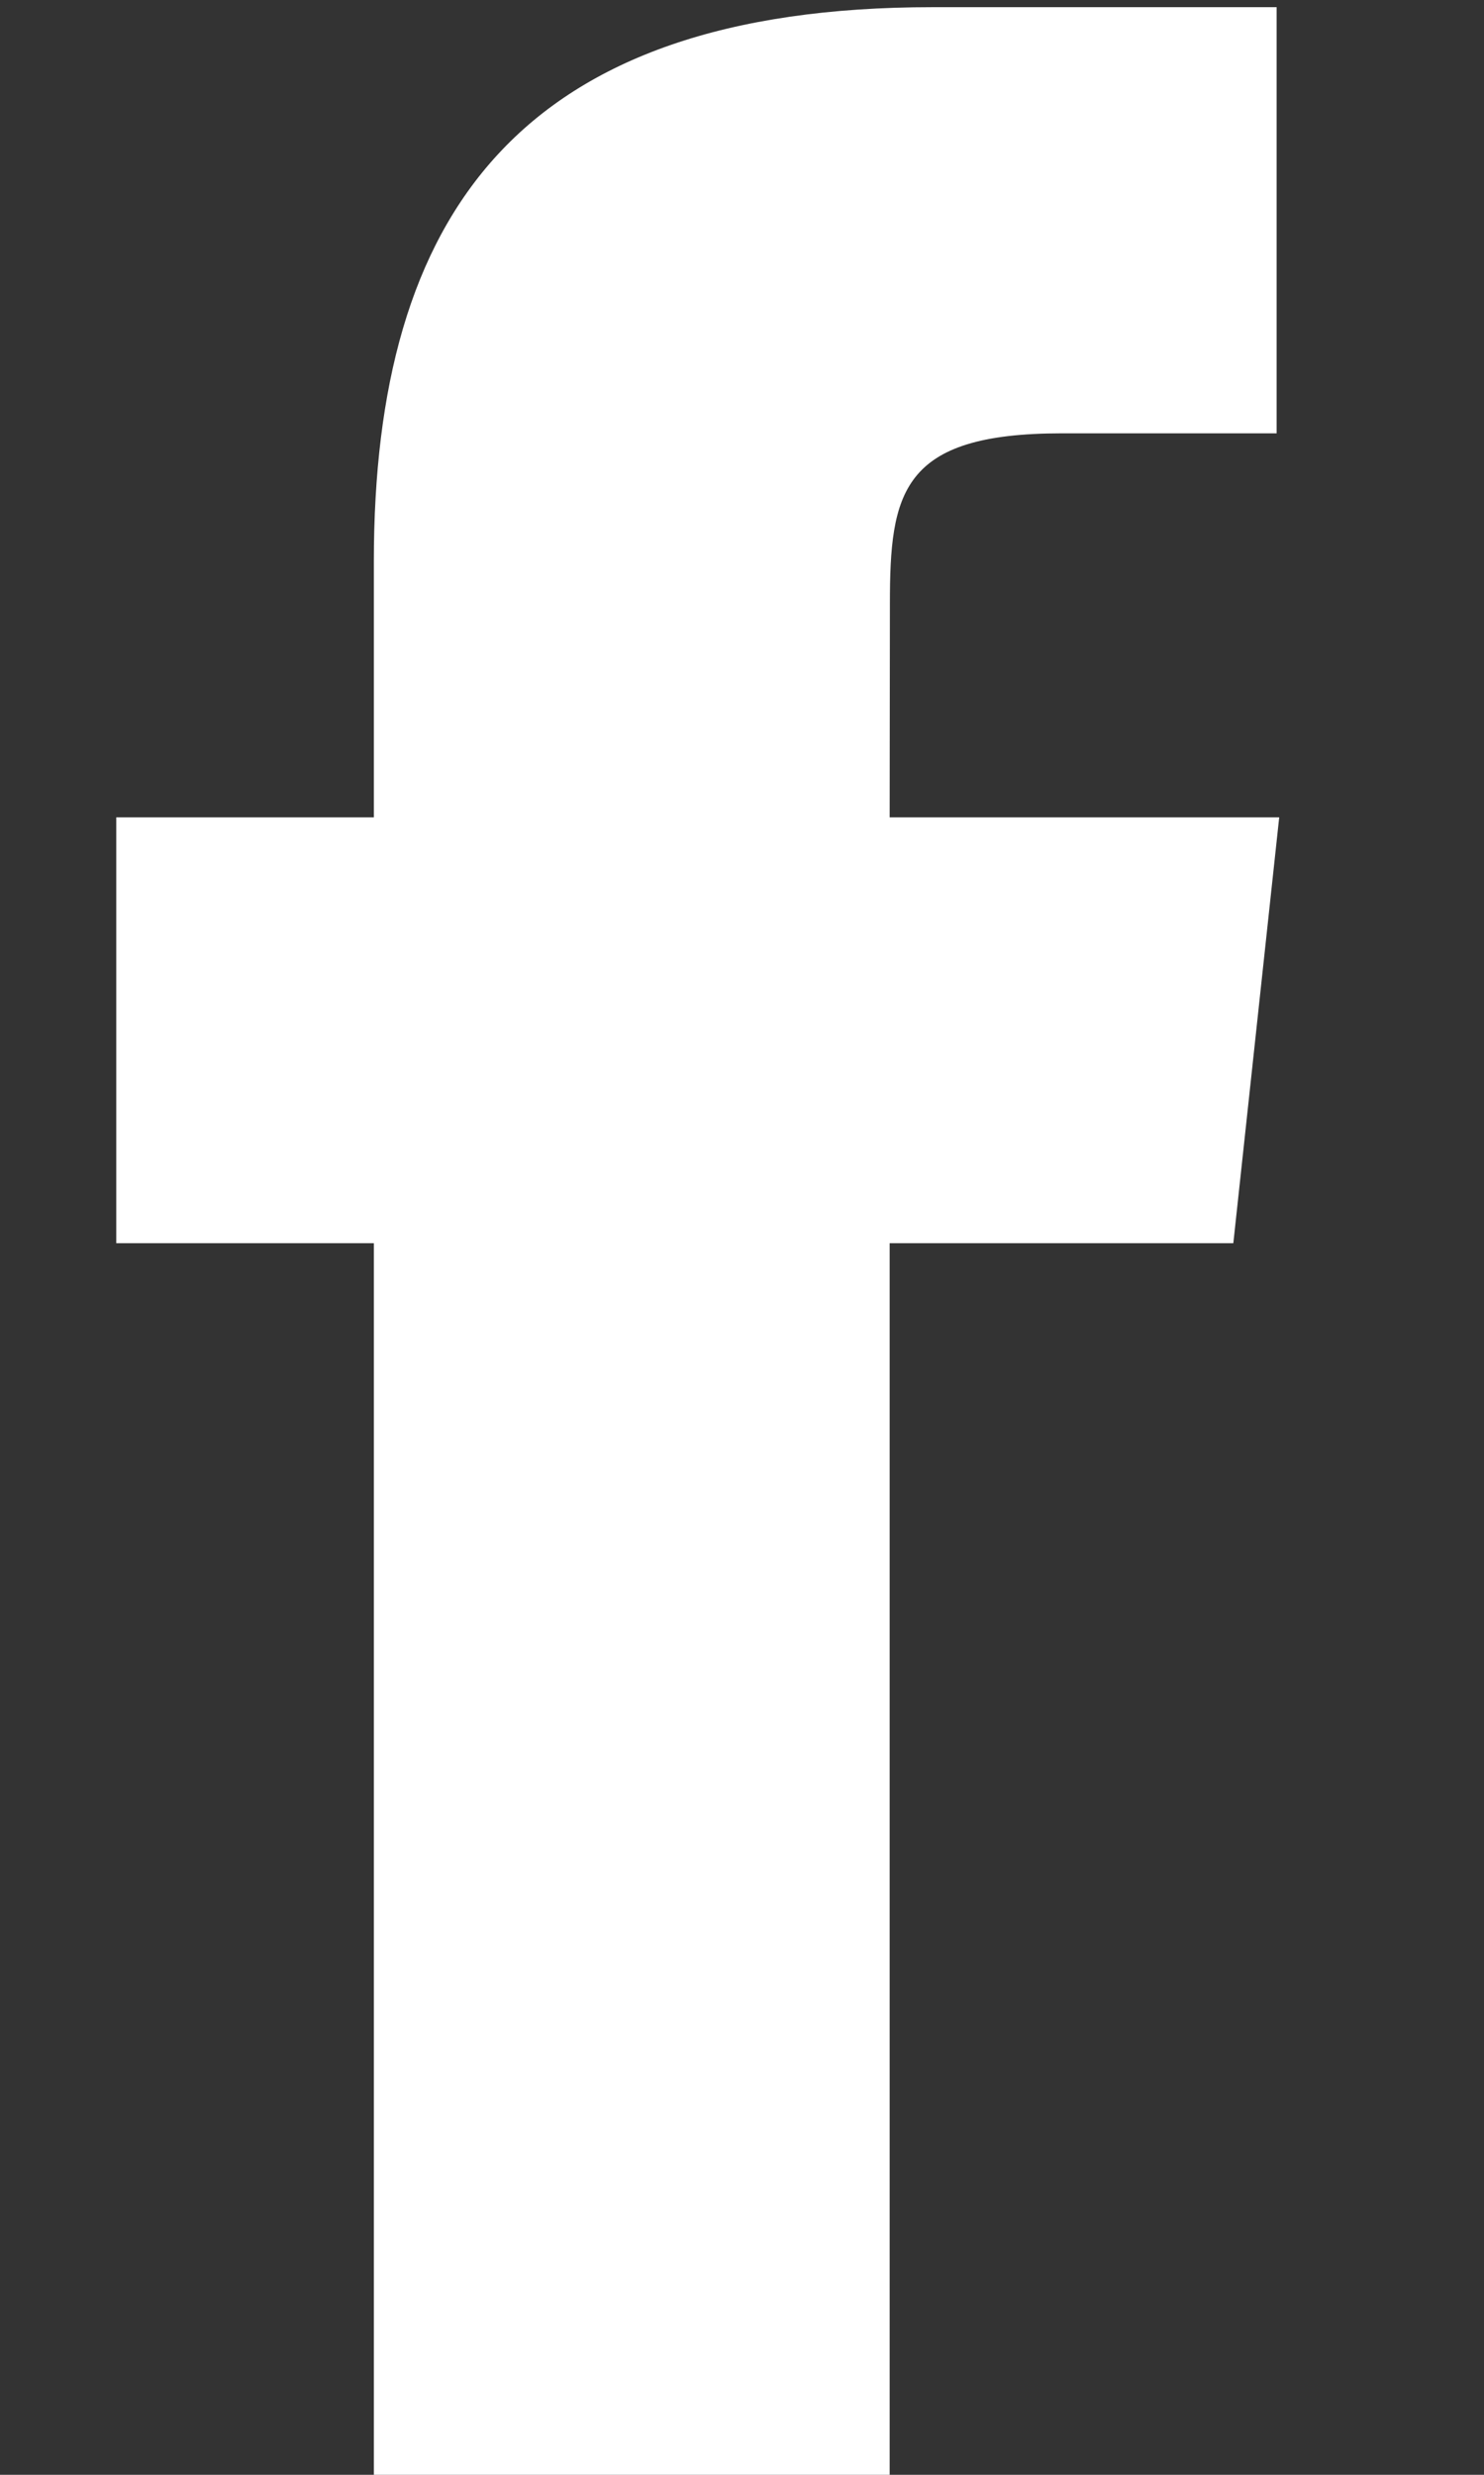 <svg width="12" height="20" viewBox="0 0 12 20" fill="none" xmlns="http://www.w3.org/2000/svg">
<rect x="0" y="0" width="12" height="20" fill="#333333" stroke="none"/>
<g clip-path="url(#clip0_1_76)">
<path d="M9.973 10.047H7.194V20.038H3.023V10.047H0.94V6.605H3.023V4.538C3.023 1.729 4.199 0.058 7.54 0.058H10.323V3.502H8.584C7.284 3.502 7.196 3.984 7.196 4.881L7.194 6.605H10.344L9.973 10.047Z" fill="white"/>
</g>
<defs>
<clipPath id="clip0_1_76">
<rect width="10.099" height="20" fill="white" transform="translate(0.94)"/>
</clipPath>
</defs>
</svg>
